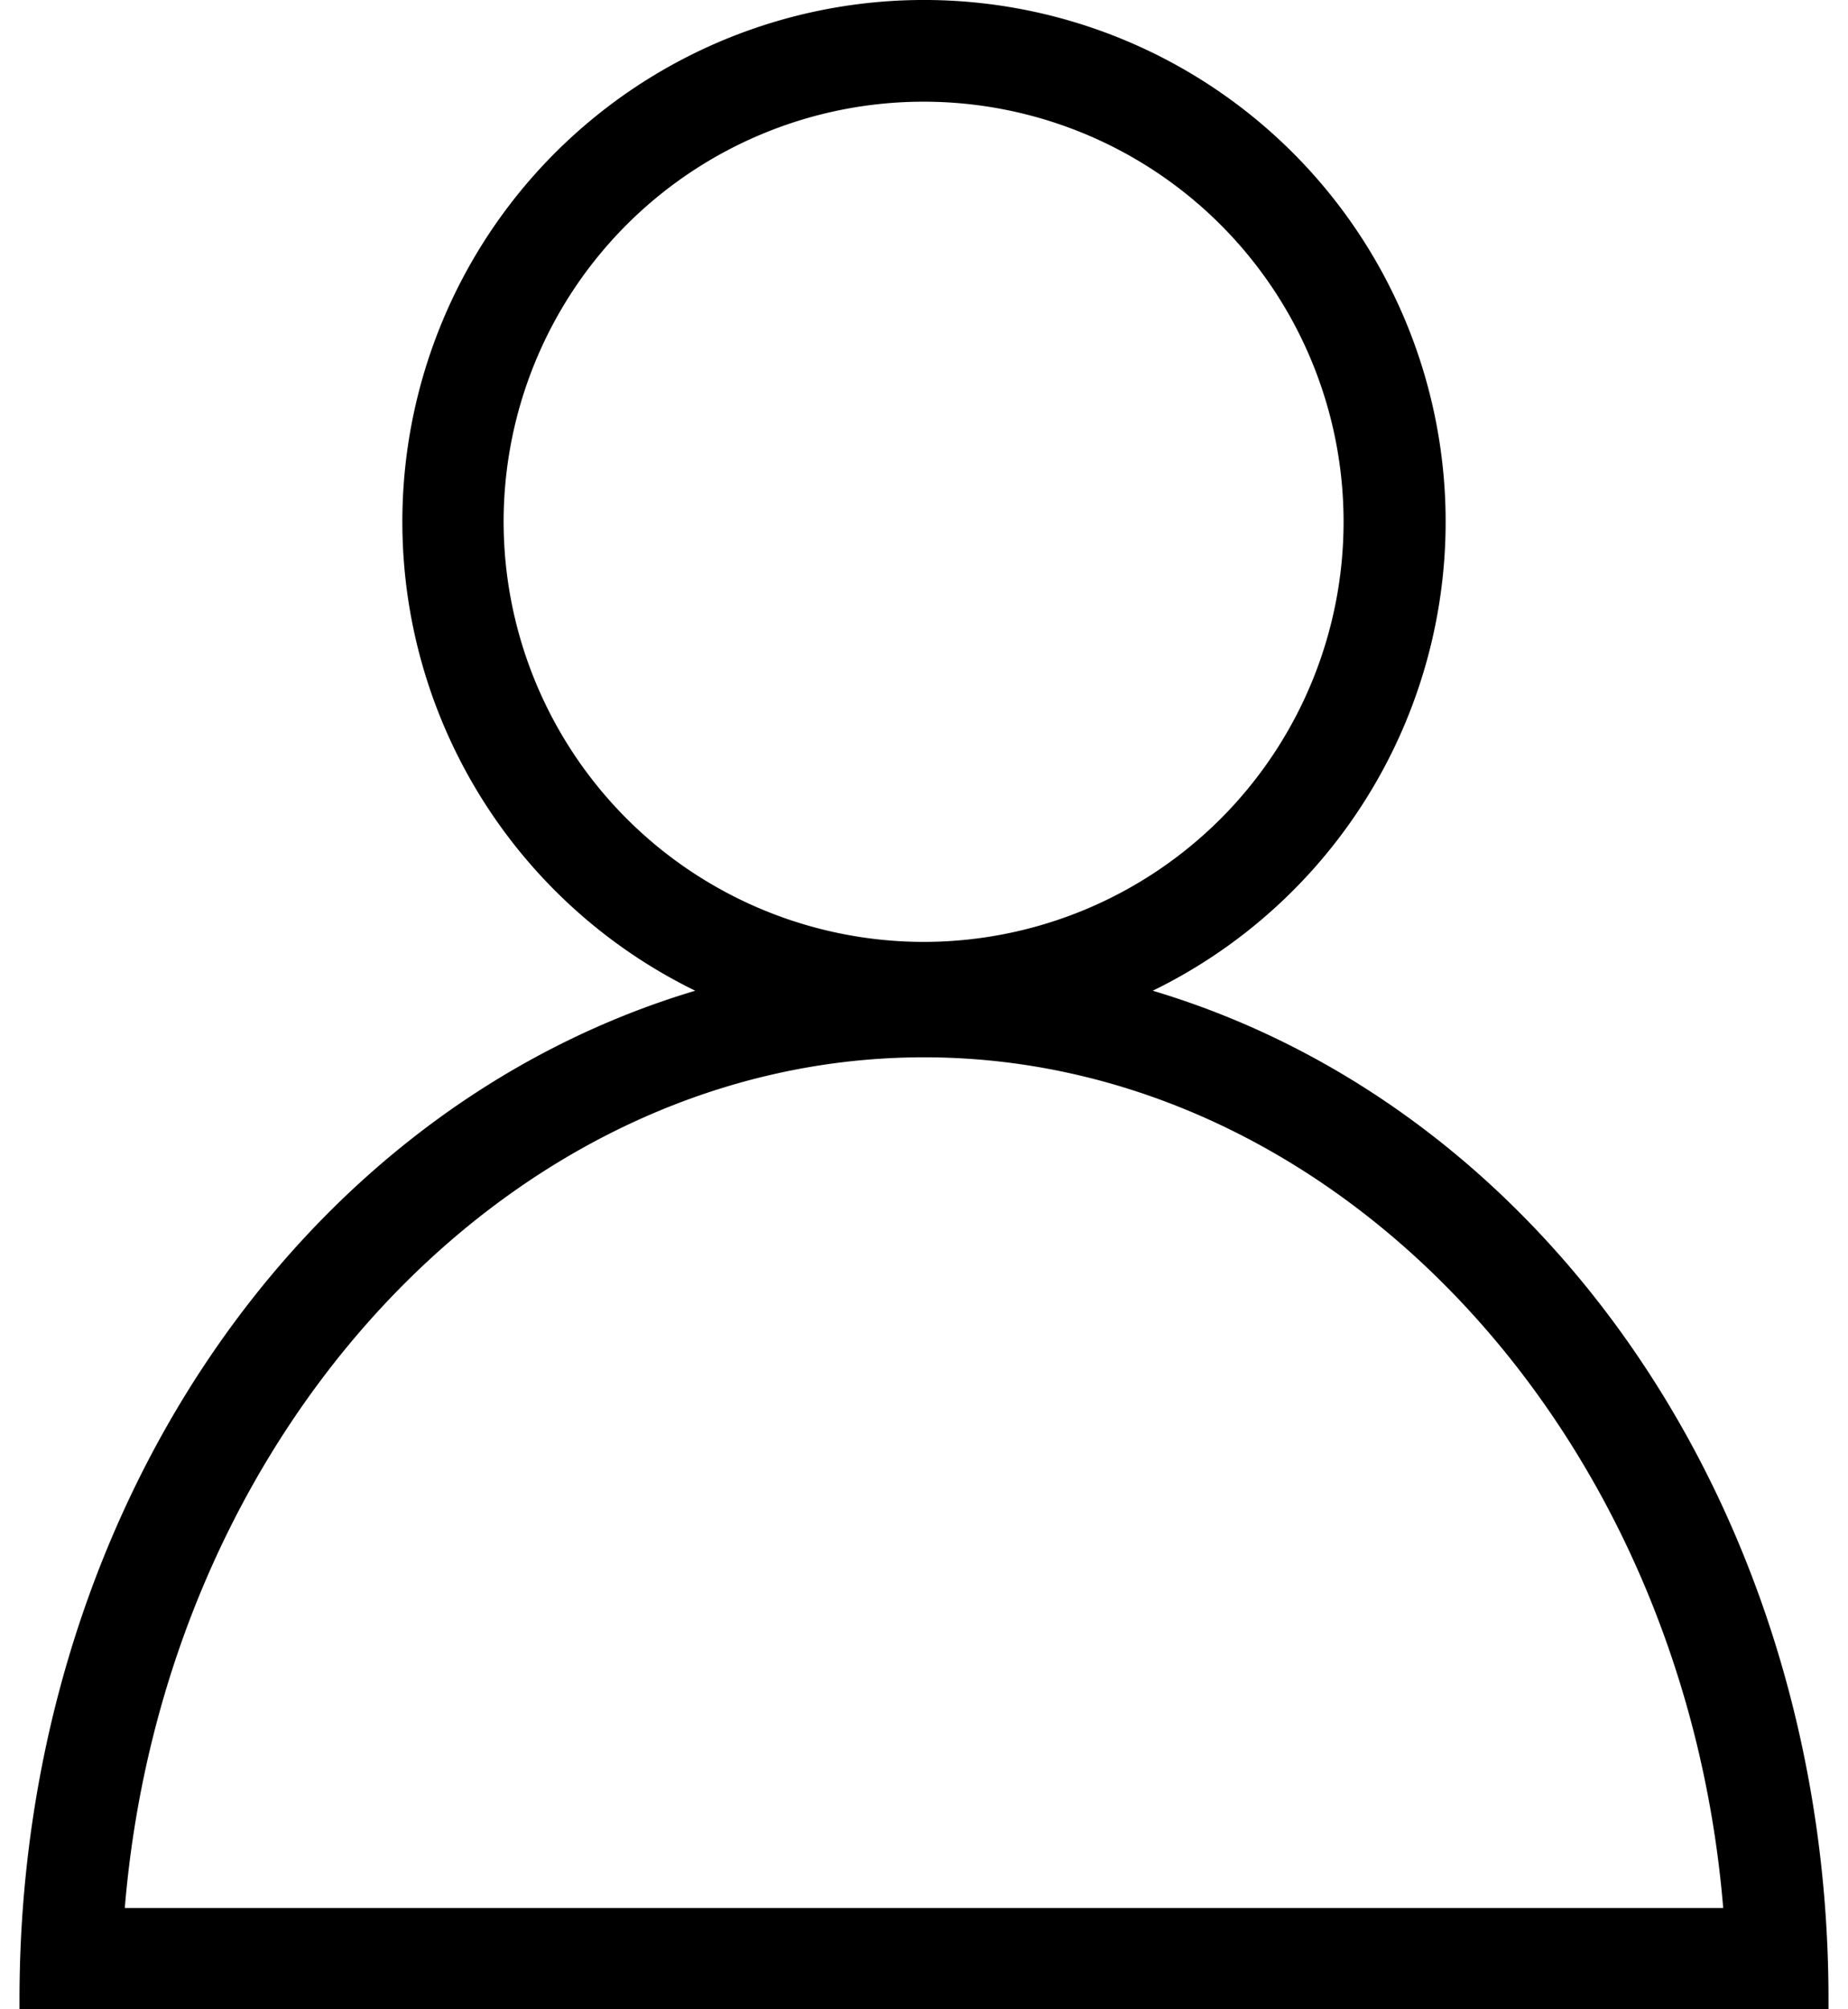 <svg class="svg-inline icon-account" role="img" aria-hidden="true" xmlns="http://www.w3.org/2000/svg" width="23" height="25" viewBox="0 0 44.84 49.79">
    <g>
        <g>
            <path d="M28.09,24.55a12.93,12.93,0,1,0-11.34,0C6.85,27.51,0,37.68,0,49.54v.25H44.84v-.25C44.84,37.68,38,27.51,28.09,24.55ZM22.42,26.2c10.17,0,18.83,9.24,19.81,21.08H2.61C3.59,35.44,12.24,26.2,22.42,26.2ZM12,12.93A10.41,10.41,0,1,1,22.42,23.34,10.42,10.42,0,0,1,12,12.93Z"></path>
        </g>
    </g>
</svg>